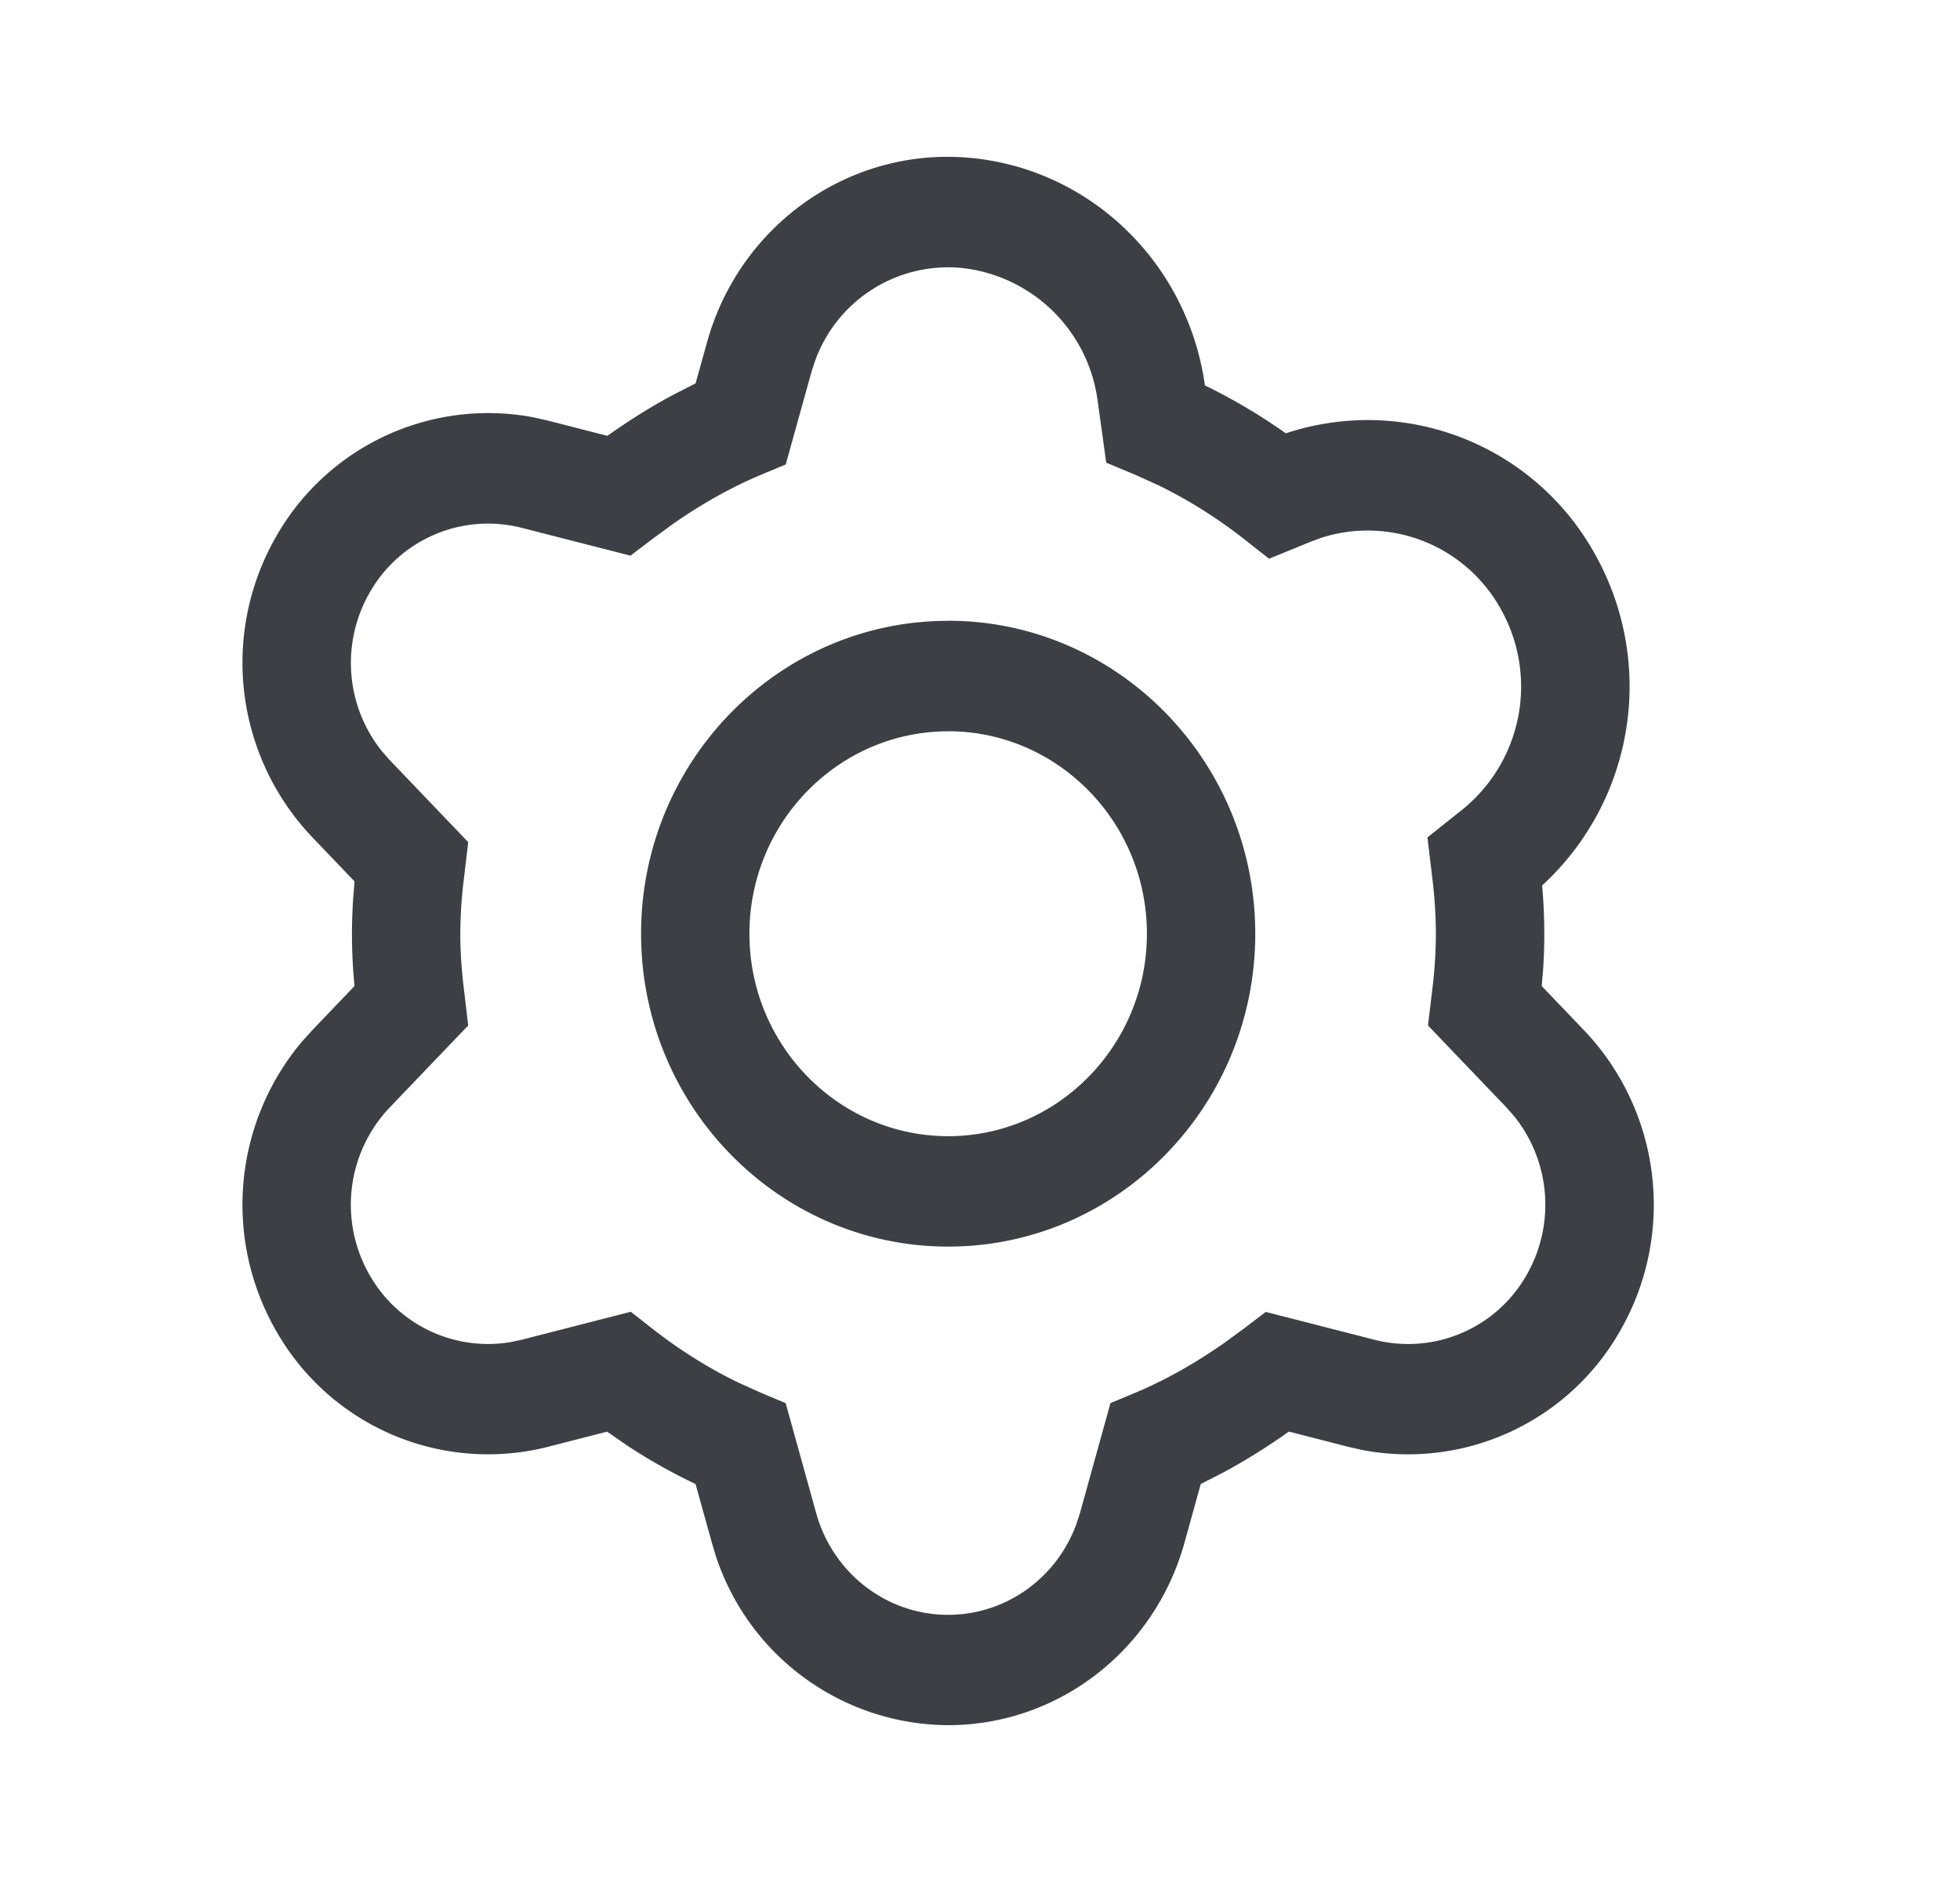 <svg xmlns="http://www.w3.org/2000/svg" width="25" height="24" viewBox="0 0 25 24">
    <path fill="#3E3F44" fill-rule="evenodd" d="M8.872 4.89l.147-.527c.419-1.507 1.834-2.495 3.365-2.349 1.532.146 2.766 1.343 2.985 2.901a7.37 7.37 0 0 1 1.032.611 3.311 3.311 0 0 1 3.938 1.532 3.445 3.445 0 0 1-.669 4.234 6.965 6.965 0 0 1 .014 1.053l-.019.23.543.567a3.227 3.227 0 0 1 .467 3.812 3.111 3.111 0 0 1-3.298 1.537l-.177-.04-.76-.195c-.276.196-.555.37-.839.523l-.285.145-.21.757C14.722 21.053 13.493 22 12.093 22a3.135 3.135 0 0 1-2.96-2.15l-.051-.169-.21-.756c-.295-.14-.58-.3-.856-.48l-.273-.188-.756.194a3.108 3.108 0 0 1-3.475-1.497 3.229 3.229 0 0 1 .339-3.67l.128-.142.543-.568a6.704 6.704 0 0 1-.018-1.104l.018-.23-.543-.568a3.227 3.227 0 0 1-.467-3.812 3.111 3.111 0 0 1 3.298-1.537l.177.04.76.195c.276-.196.555-.37.839-.523l.285-.145.147-.527-.147.527zm3.383-1.474A1.805 1.805 0 0 0 10.397 4.6l-.048.148-.327 1.175-.311.13c-.38.159-.753.368-1.125.627l-.28.205-.264.201L6.65 6.73a1.736 1.736 0 0 0-1.94.836 1.8 1.8 0 0 0 .156 2.007l.103.118 1.003 1.048-.067.567a6.011 6.011 0 0 0-.034.602c0 .185.011.381.034.602l.067.567-1.003 1.048a1.798 1.798 0 0 0-.26 2.125 1.738 1.738 0 0 0 1.799.866l.142-.03 1.396-.358.265.208c.353.277.72.508 1.106.695l.293.132.311.13.39 1.405c.214.766.9 1.295 1.682 1.295.733 0 1.382-.465 1.635-1.154l.046-.14.39-1.406.312-.13c.38-.159.752-.368 1.125-.627l.28-.205.264-.201 1.39.356a1.736 1.736 0 0 0 1.942-.836 1.8 1.8 0 0 0-.157-2.007l-.103-.118-1.003-1.048.063-.524a6 6 0 0 0 .038-.645 6 6 0 0 0-.038-.645l-.07-.584.443-.353a2.016 2.016 0 0 0 .49-2.564 1.94 1.94 0 0 0-2.28-.906l-.144.053-.529.216-.312-.245a6.116 6.116 0 0 0-1.106-.695l-.293-.132-.366-.153L14 5.108a1.961 1.961 0 0 0-1.745-1.692zm-.161 4.5c2.16 0 3.917 1.79 3.917 3.991s-1.756 3.99-3.917 3.99c-2.16 0-3.917-1.789-3.917-3.99 0-2.2 1.756-3.99 3.917-3.99zm0 1.41c-1.397 0-2.535 1.158-2.535 2.581s1.138 2.582 2.535 2.582c1.397 0 2.535-1.159 2.535-2.582 0-1.423-1.138-2.582-2.535-2.582z"/>
</svg>
